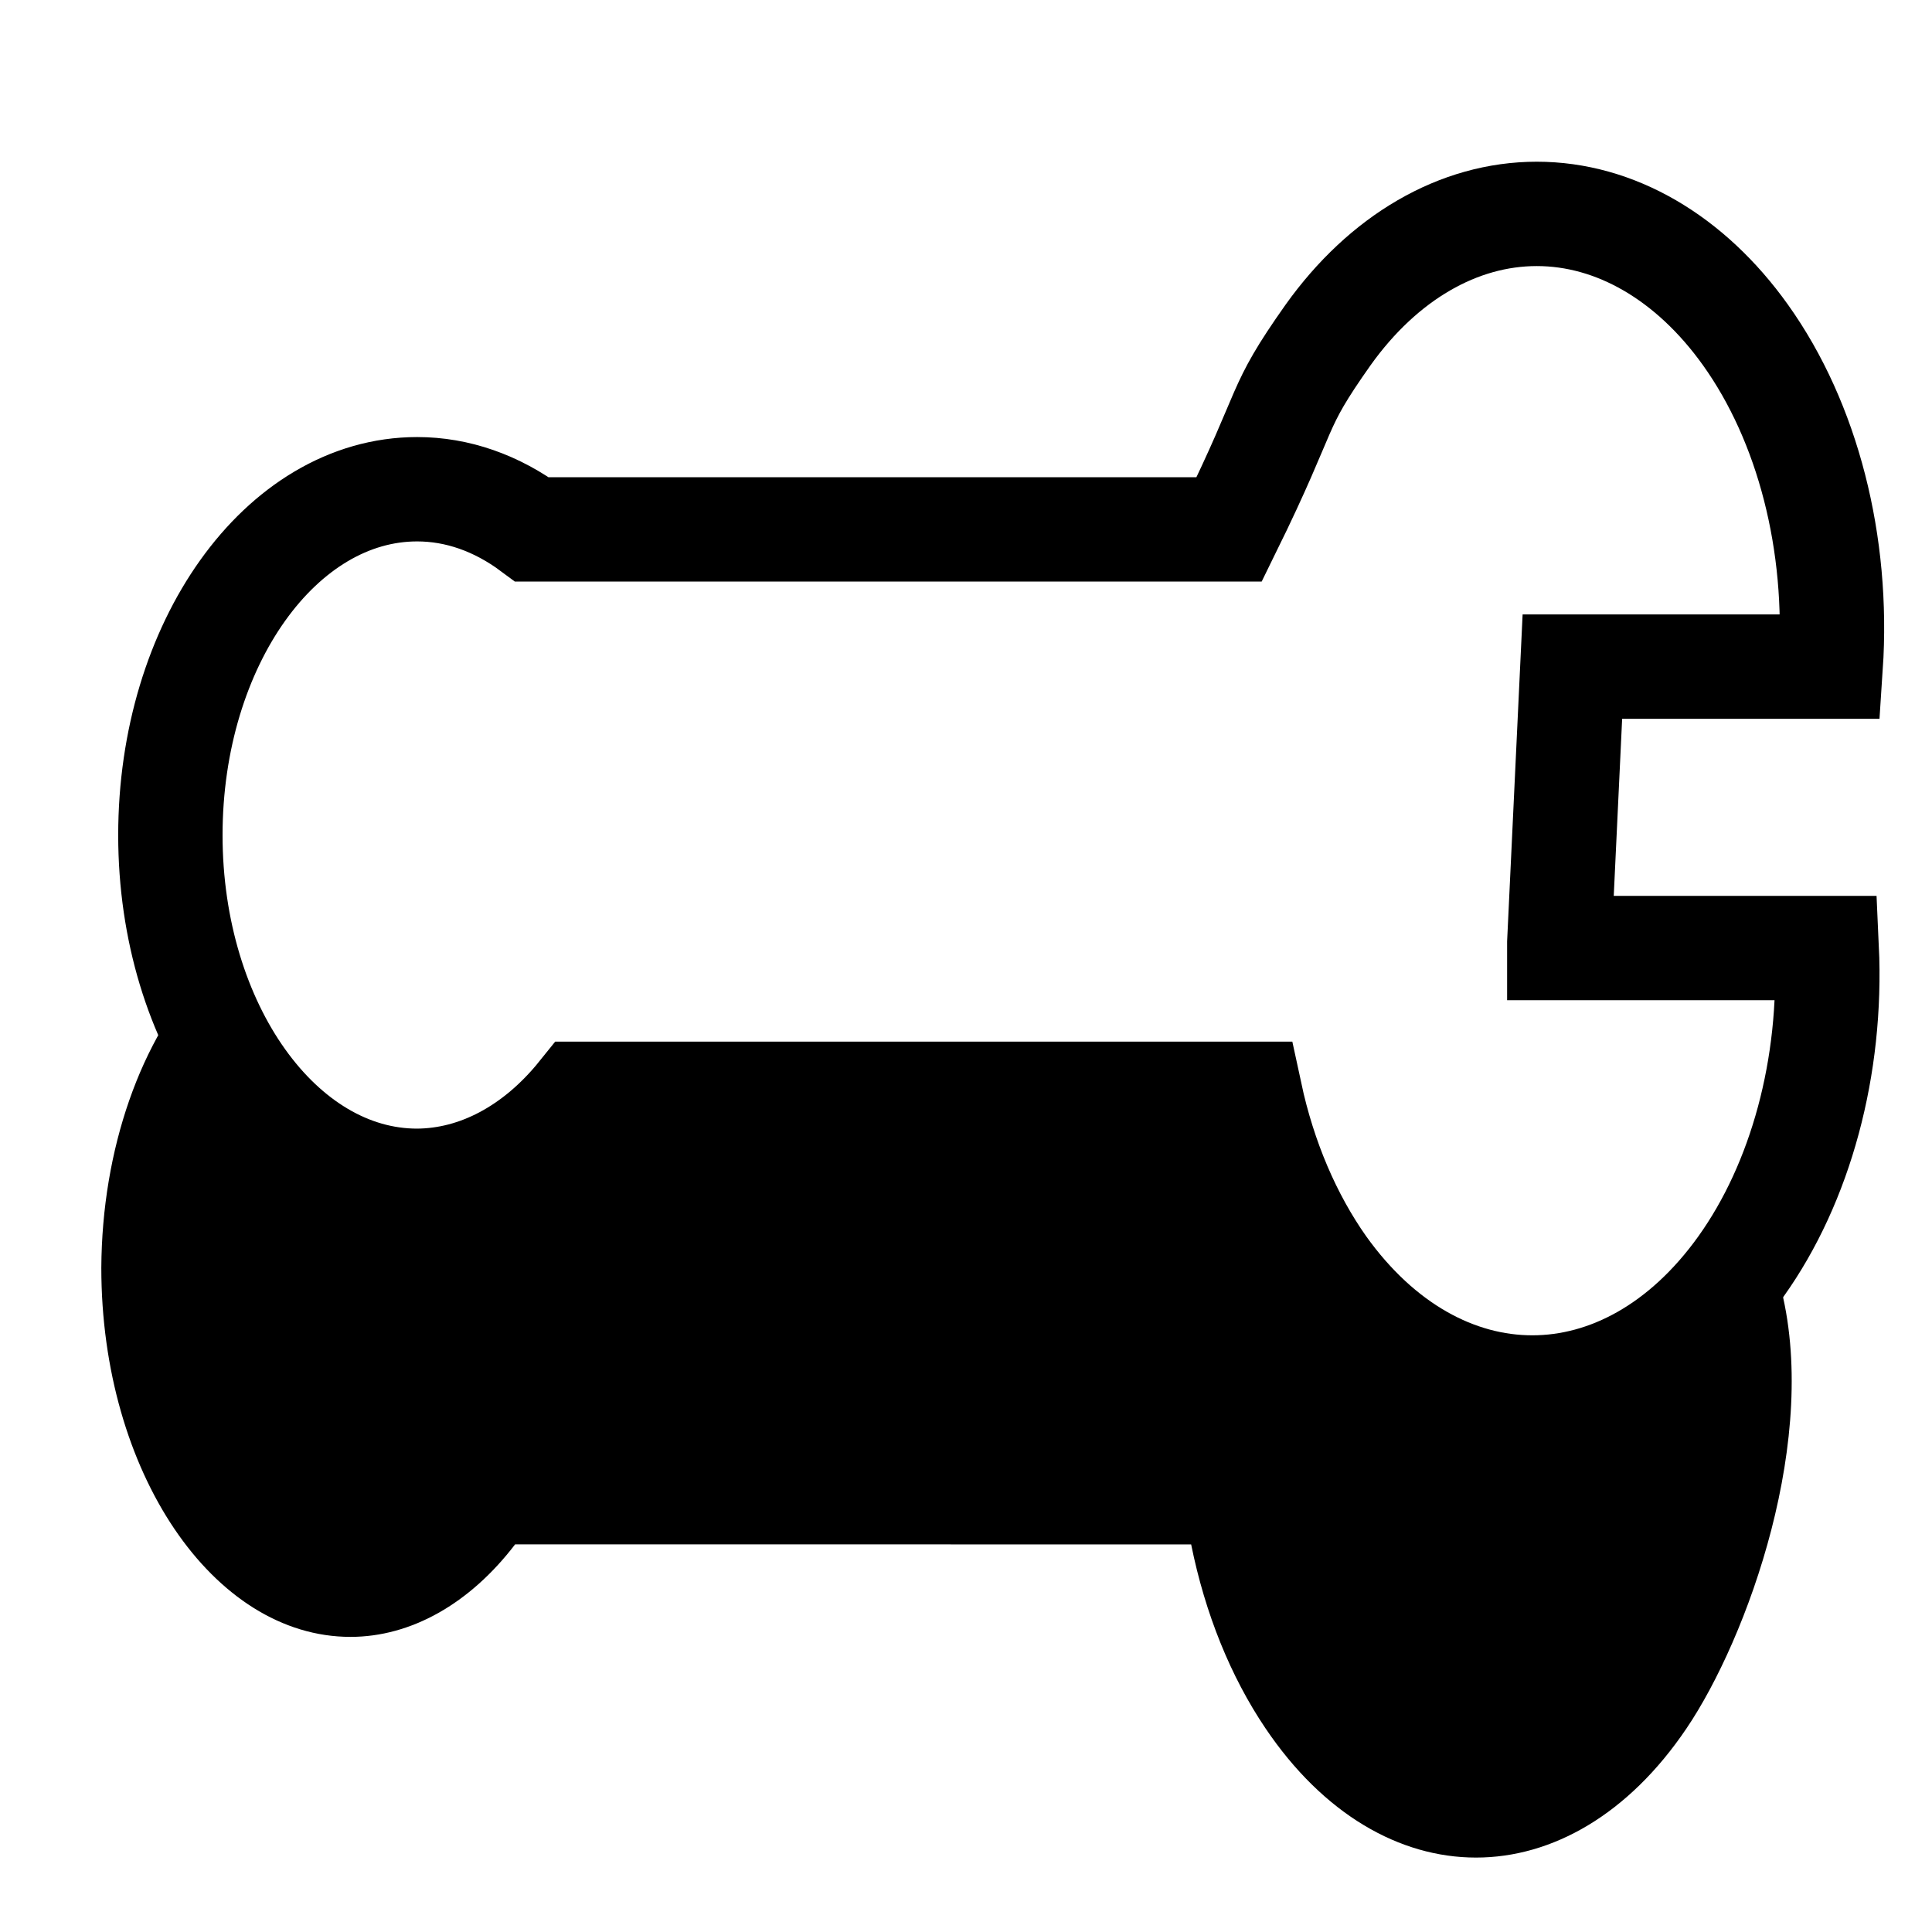 <?xml version="1.0" encoding="UTF-8" standalone="no"?>
<!-- Created with Inkscape (http://www.inkscape.org/) -->

<svg
   width="24"
   height="24"
   viewBox="0 0 6.35 6.35"
   version="1.1"
   id="svg1"
   inkscape:version="1.3.2 (091e20ef0f, 2023-11-25)"
   sodipodi:docname="outline.svg"
   inkscape:export-filename="outline-simple.svg"
   inkscape:export-xdpi="96"
   inkscape:export-ydpi="96"
   xmlns:inkscape="http://www.inkscape.org/namespaces/inkscape"
   xmlns:sodipodi="http://sodipodi.sourceforge.net/DTD/sodipodi-0.dtd"
   xmlns="http://www.w3.org/2000/svg"
   xmlns:svg="http://www.w3.org/2000/svg">
  <sodipodi:namedview
     id="namedview1"
     pagecolor="#ffffff"
     bordercolor="#000000"
     borderopacity="0.25"
     inkscape:showpageshadow="2"
     inkscape:pageopacity="0.0"
     inkscape:pagecheckerboard="0"
     inkscape:deskcolor="#d1d1d1"
     inkscape:document-units="mm"
     inkscape:zoom="15.723007"
     inkscape:cx="-2.1942367"
     inkscape:cy="16.15467"
     inkscape:window-width="1920"
     inkscape:window-height="1039"
     inkscape:window-x="0"
     inkscape:window-y="40"
     inkscape:window-maximized="1"
     inkscape:current-layer="g7" />
  <defs
     id="defs1" />
  <g
     inkscape:label="Base Objects"
     inkscape:groupmode="layer"
     id="layer1"
     style="display:none">
    <rect
       style="fill:none;stroke:#000000;stroke-width:0.313;stroke-linecap:round;stroke-miterlimit:4.5;stroke-dashoffset:11.85"
       id="rect1"
       width="1.207"
       height="1.207"
       x="3.832"
       y="-2.489"
       transform="rotate(45)" />
    <circle
       style="fill:none;stroke:#000000;stroke-width:0.397;stroke-linecap:round;stroke-miterlimit:4.5;stroke-dashoffset:11.85"
       id="path1"
       cx="3.583"
       cy="1.812"
       r="1.329" />
    <circle
       style="fill:none;stroke:#000000;stroke-width:0.397;stroke-linecap:round;stroke-miterlimit:4.5;stroke-dashoffset:11.85"
       id="circle1"
       cx="4.256"
       cy="2.589"
       r="1.329" />
    <rect
       style="fill:none;stroke:#000000;stroke-width:0.313;stroke-linecap:round;stroke-miterlimit:4.5;stroke-dashoffset:11.85"
       id="rect2"
       width="1.207"
       height="1.207"
       x="3.832"
       y="-2.489"
       transform="rotate(45)" />
    <rect
       style="display:inline;fill:none;stroke:#000000;stroke-width:0.397;stroke-linecap:round;stroke-miterlimit:4.5;stroke-dashoffset:11.85"
       id="rect3"
       width="1.44"
       height="3.62"
       x="3.595"
       y="-0.874"
       transform="rotate(45)" />
  </g>
  <g
     inkscape:label="Base Object"
     inkscape:groupmode="layer"
     id="g6"
     style="display:inline">
    <path
       id="circle4"
       style="display:inline;fill:none;stroke:#000000;stroke-width:0.343;stroke-linecap:round;stroke-miterlimit:4.5;stroke-dashoffset:11.85"
       d="M 5.051,0.703 C 4.794,0.703 4.547,0.846 4.365,1.101 4.187,1.353 4.245,1.323 4.04,1.74 l -2.291,2e-7 C 1.632,1.653 1.503,1.608 1.371,1.608 0.923,1.608 0.56,2.117 0.56,2.745 0.56,3.372 0.923,3.881 1.371,3.881 1.568,3.88 1.759,3.779 1.907,3.595 h 2.202 c 0.046,0.214 0.129,0.408 0.241,0.567 0.379,0.531 0.993,0.531 1.372,7.173e-4 C 5.919,3.887 6.022,3.505 6.004,3.116 l -0.879,-1e-7 1e-7,-0.018 0.043,-0.907 H 5.307 6.017 C 6.044,1.787 5.942,1.388 5.737,1.101 5.555,0.846 5.308,0.703 5.051,0.703 Z"
       sodipodi:nodetypes="ccccscccccccccccccc" />
  </g>
  <g
     inkscape:label="Shadow"
     inkscape:groupmode="layer"
     id="g7">
    <path
       id="rect8"
       style="fill:#000000;fill-opacity:1;stroke:none;stroke-width:0.483;stroke-linecap:round;stroke-miterlimit:4.5;stroke-dasharray:none;stroke-dashoffset:11.85"
       d="M 5.849,4.217 5.539,4.564 C 5.169,4.815 4.733,4.7 4.444,4.277 4.331,4.108 4.247,3.9 4.201,3.672 L 1.979,3.672 C 1.796,3.788 0.784,3.939 0.675,3.188 0.462,3.414 0.335,3.778 0.333,4.167 0.333,4.837 0.7,5.38 1.152,5.38 1.351,5.38 1.544,5.271 1.693,5.076 l 2.222,3.46e-5 C 3.961,5.304 4.045,5.511 4.159,5.68 4.541,6.247 5.161,6.247 5.543,5.681 5.742,5.387 5.986,4.721 5.849,4.217 Z"
       sodipodi:nodetypes="ccccccccccccc" />
  </g>
</svg>
